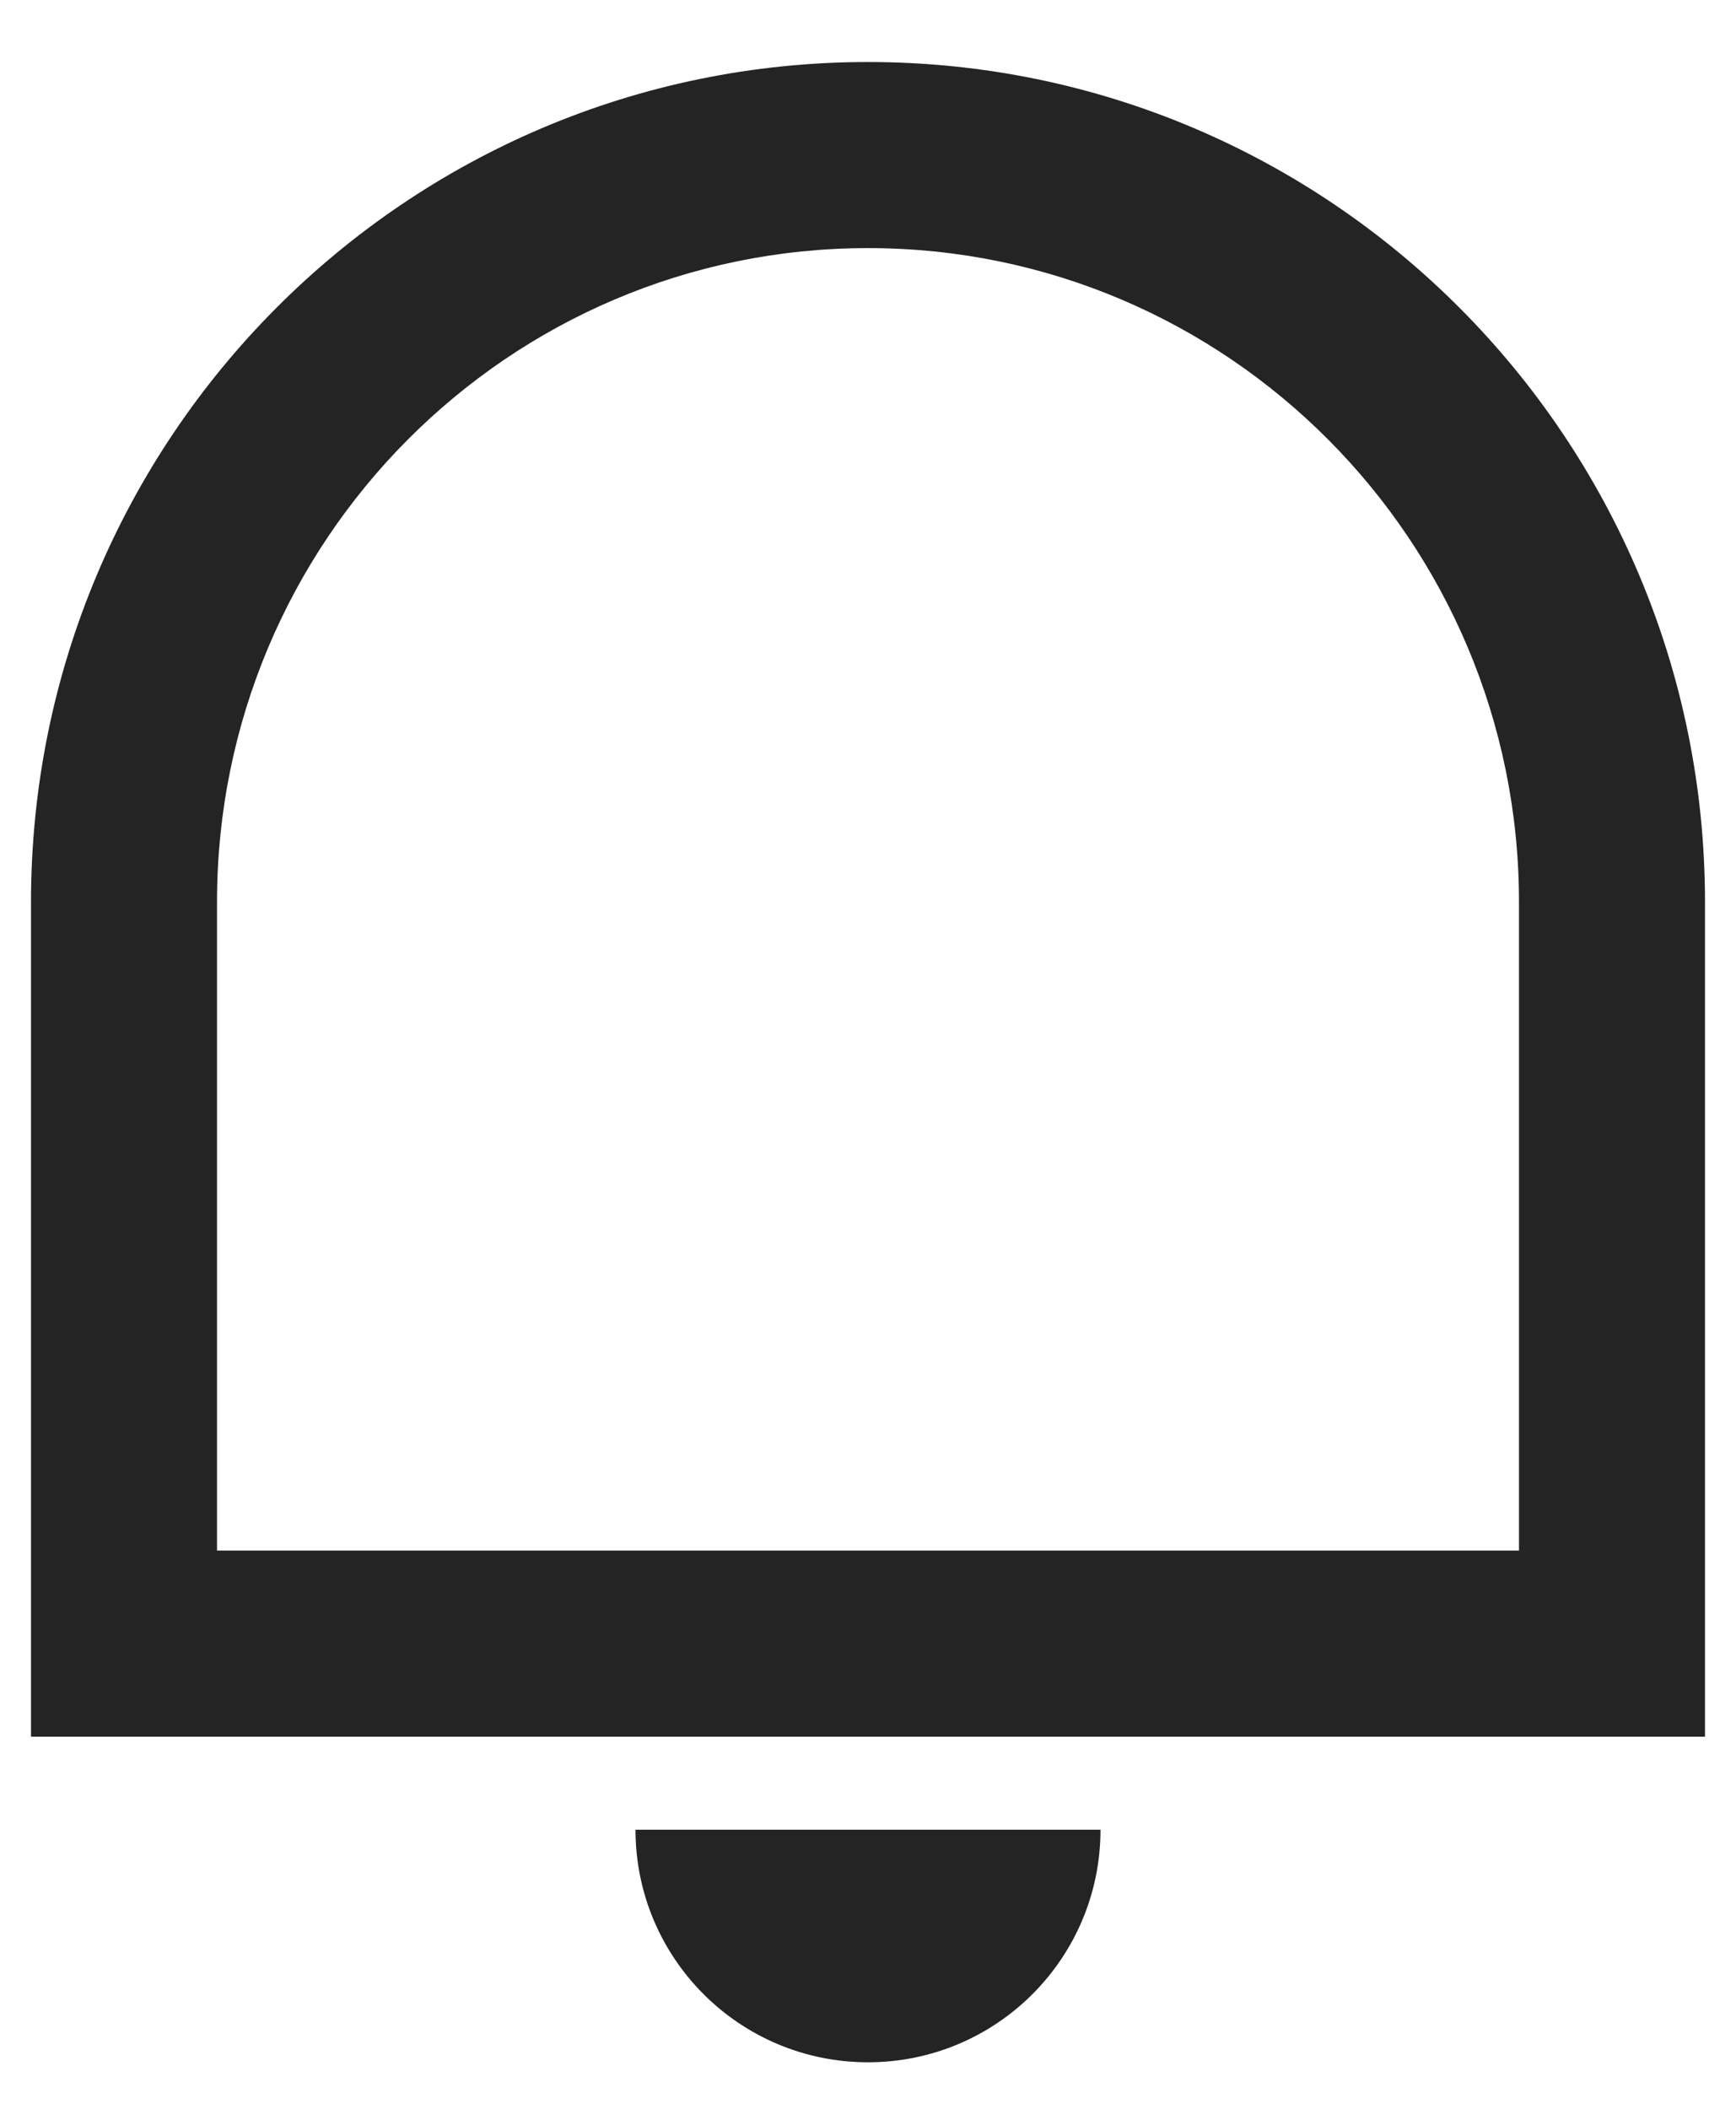 <?xml version="1.0" encoding="UTF-8"?>
<svg width="14px" height="17px" viewBox="0 0 14 17" version="1.1" xmlns="http://www.w3.org/2000/svg" xmlns:xlink="http://www.w3.org/1999/xlink">
    <!-- Generator: sketchtool 60 (101010) - https://sketch.com -->
    <title>8B7FBDB5-E72F-4814-8DDC-F1A6A64179C8@1x</title>
    <desc>Created with sketchtool.</desc>
    <g id="Page-1" stroke="none" stroke-width="1" fill="none" fill-rule="evenodd">
        <g id="Gomble-Brand-Design-System" transform="translate(-110, -10725)">
            <g id="Group" transform="translate(108, 10724)">
                <polygon id="Path" points="0 0 18 0 18 18 0 18"></polygon>
                <path d="M3.75,13.5 L14.25,13.5 L14.25,8.273 C14.25,5.361 11.899,3 9,3 C6.101,3 3.75,5.361 3.75,8.273 L3.75,13.5 Z M9,1.5 C12.727,1.5 15.75,4.532 15.75,8.273 L15.75,15 L2.25,15 L2.25,8.273 C2.25,4.532 5.272,1.5 9,1.5 Z M7.125,15.75 L10.875,15.75 C10.875,16.786 10.036,17.625 9,17.625 C7.964,17.625 7.125,16.786 7.125,15.75 L7.125,15.75 Z" id="Shape" fill="#242424" fill-rule="nonzero"></path>
            </g>
        </g>
    </g>
</svg>
